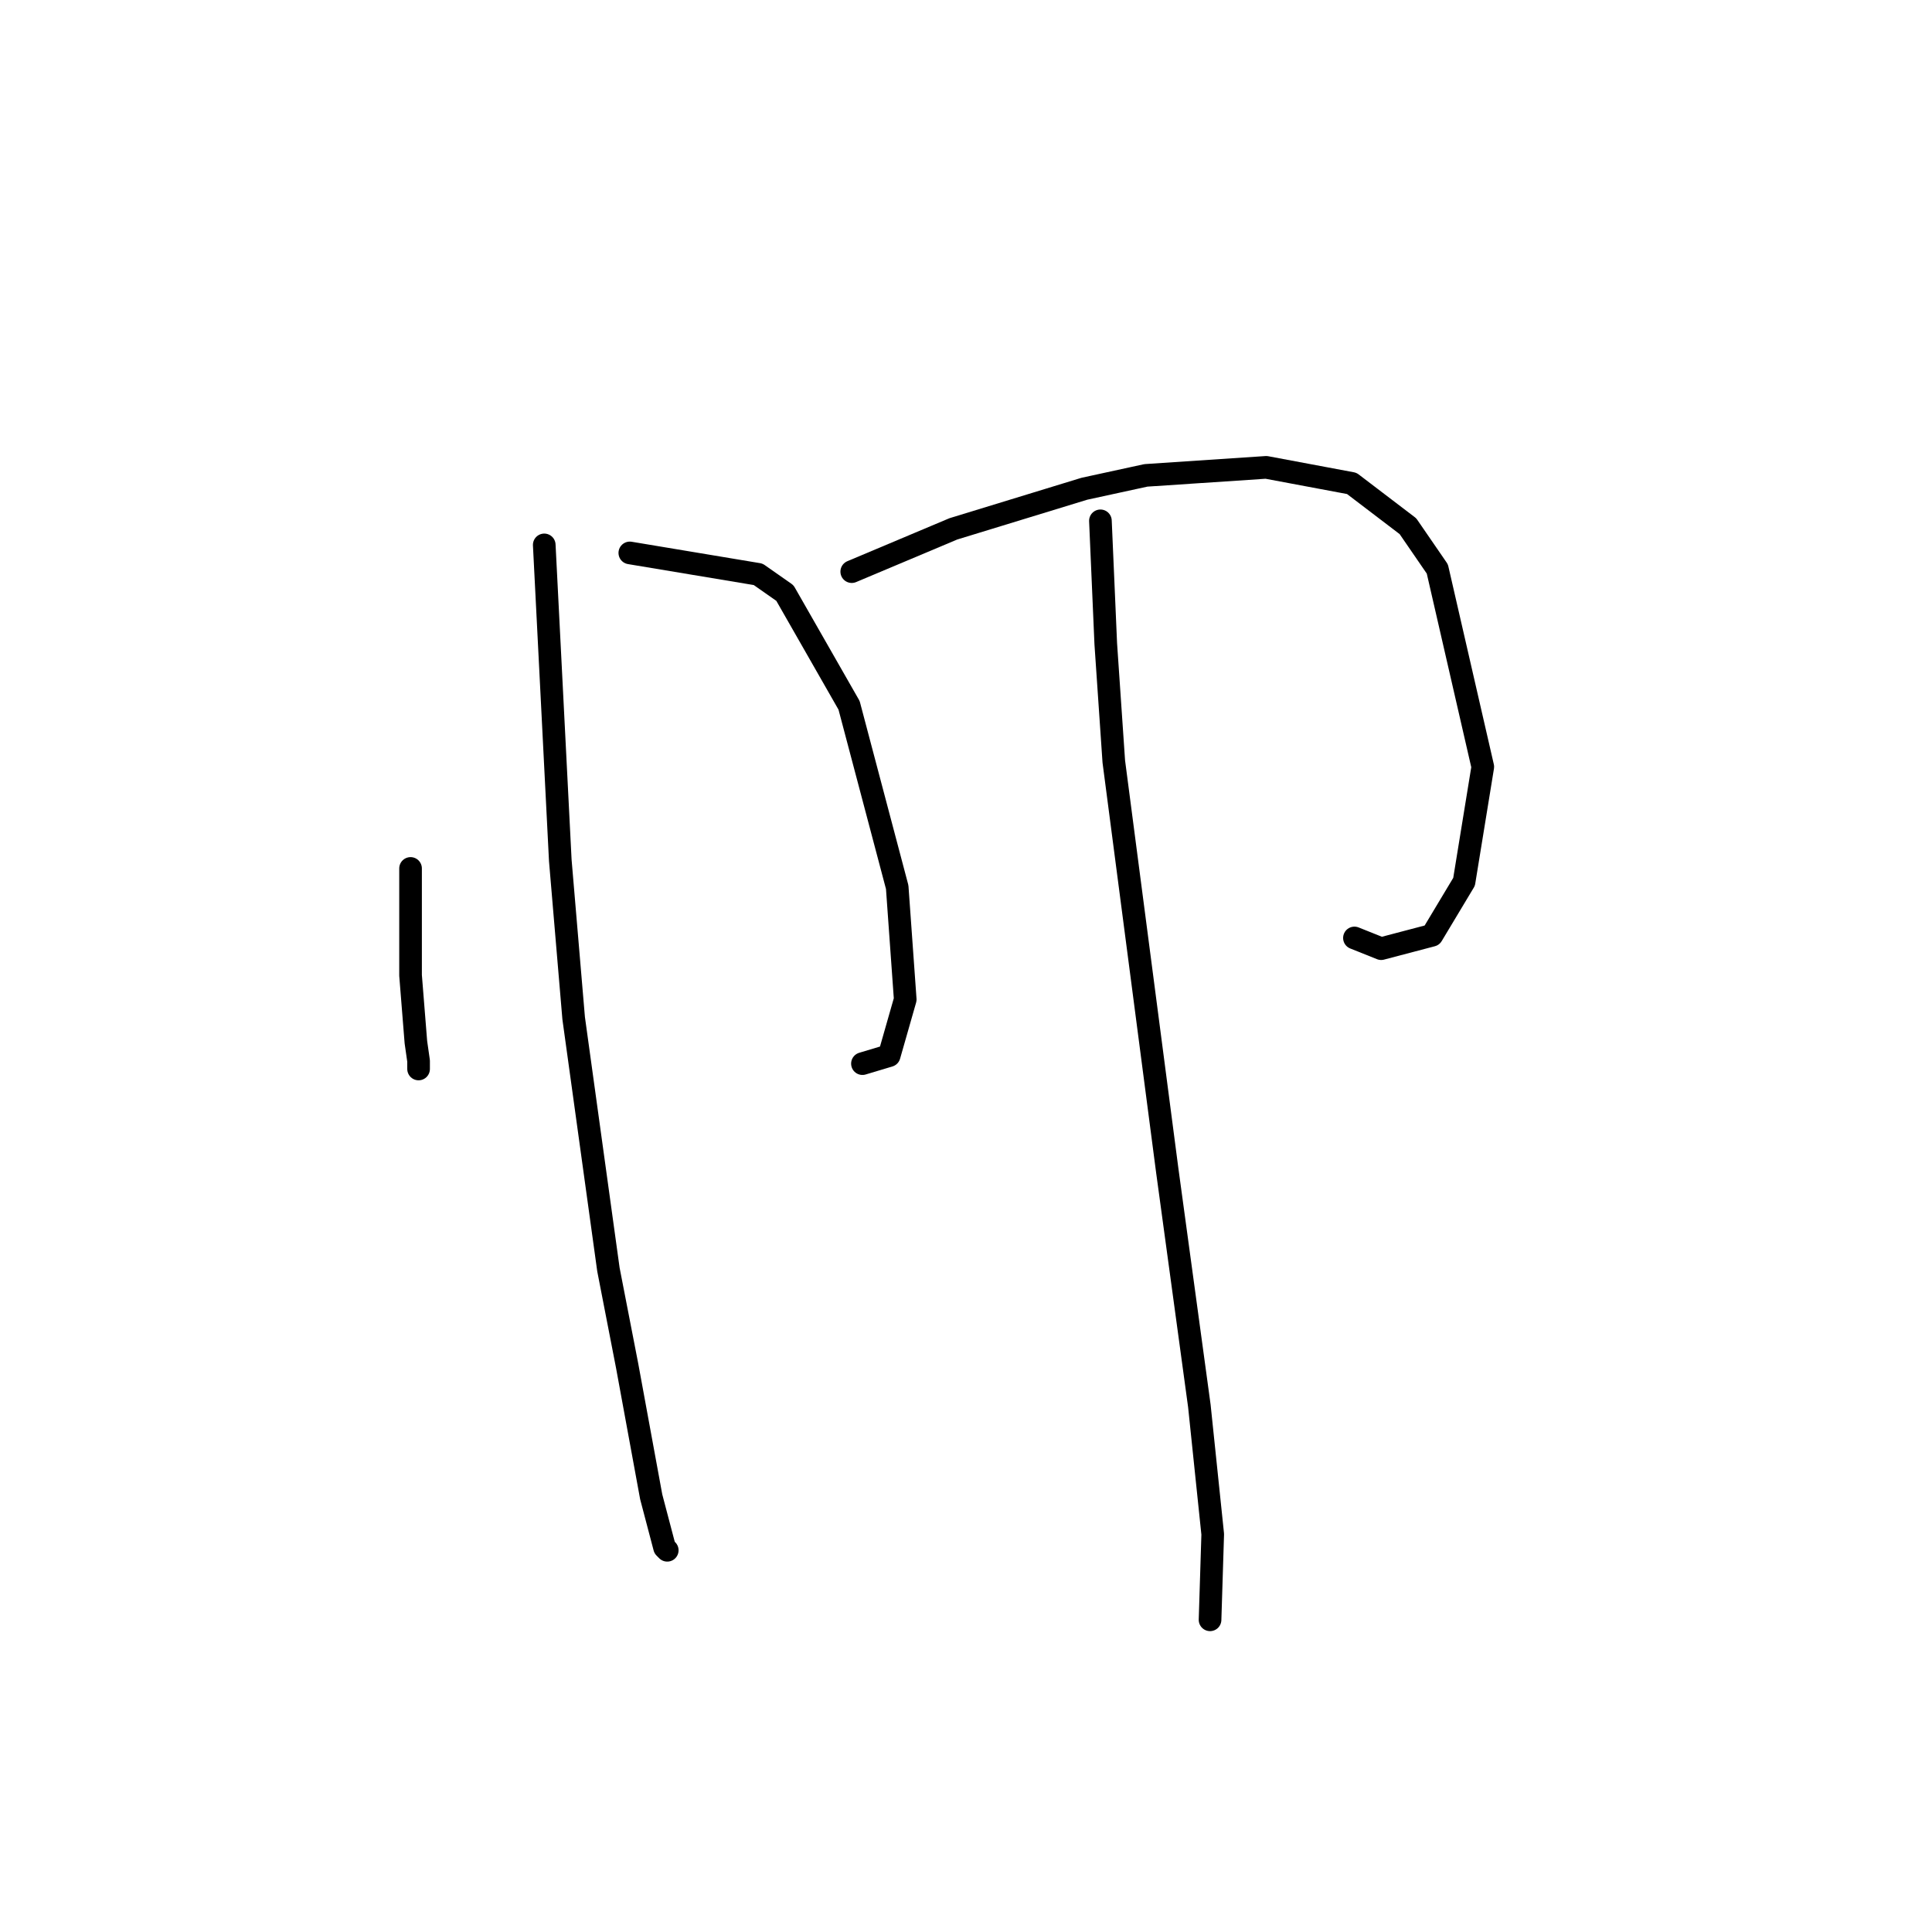 <?xml version="1.0" standalone="no"?>
    <svg width="256" height="256" xmlns="http://www.w3.org/2000/svg" version="1.1">
    <polyline stroke="black" stroke-width="3" stroke-linecap="round" fill="transparent" stroke-linejoin="round" points="54.401 115.073 54.401 122.159 54.401 129.245 55.109 138.103 55.464 140.583 55.464 141.646 55.464 141.646 " />
        <polyline stroke="black" stroke-width="3" stroke-linecap="round" fill="transparent" stroke-linejoin="round" points="83.454 73.265 91.957 74.682 100.46 76.099 104.003 78.58 112.507 93.46 118.884 117.553 119.947 132.434 117.821 139.874 114.278 140.937 114.278 140.937 " />
        <polyline stroke="black" stroke-width="3" stroke-linecap="round" fill="transparent" stroke-linejoin="round" points="72.116 72.202 73.179 93.106 74.242 114.01 76.013 134.914 80.619 168.219 83.099 180.974 86.288 198.335 88.06 205.066 88.414 205.421 88.414 205.421 " />
        <polyline stroke="black" stroke-width="3" stroke-linecap="round" fill="transparent" stroke-linejoin="round" points="112.861 75.745 119.593 72.911 126.325 70.076 143.686 64.762 151.835 62.99 167.778 61.927 179.116 64.053 186.557 69.722 190.454 75.391 196.477 101.609 193.997 116.845 189.745 123.931 183.013 125.702 179.47 124.285 179.47 124.285 " />
        <polyline stroke="black" stroke-width="3" stroke-linecap="round" fill="transparent" stroke-linejoin="round" points="145.811 69.013 146.166 77.162 146.52 85.311 147.583 100.901 154.669 155.109 158.921 186.288 160.692 203.295 160.338 214.633 160.338 214.633 " />
        </svg>